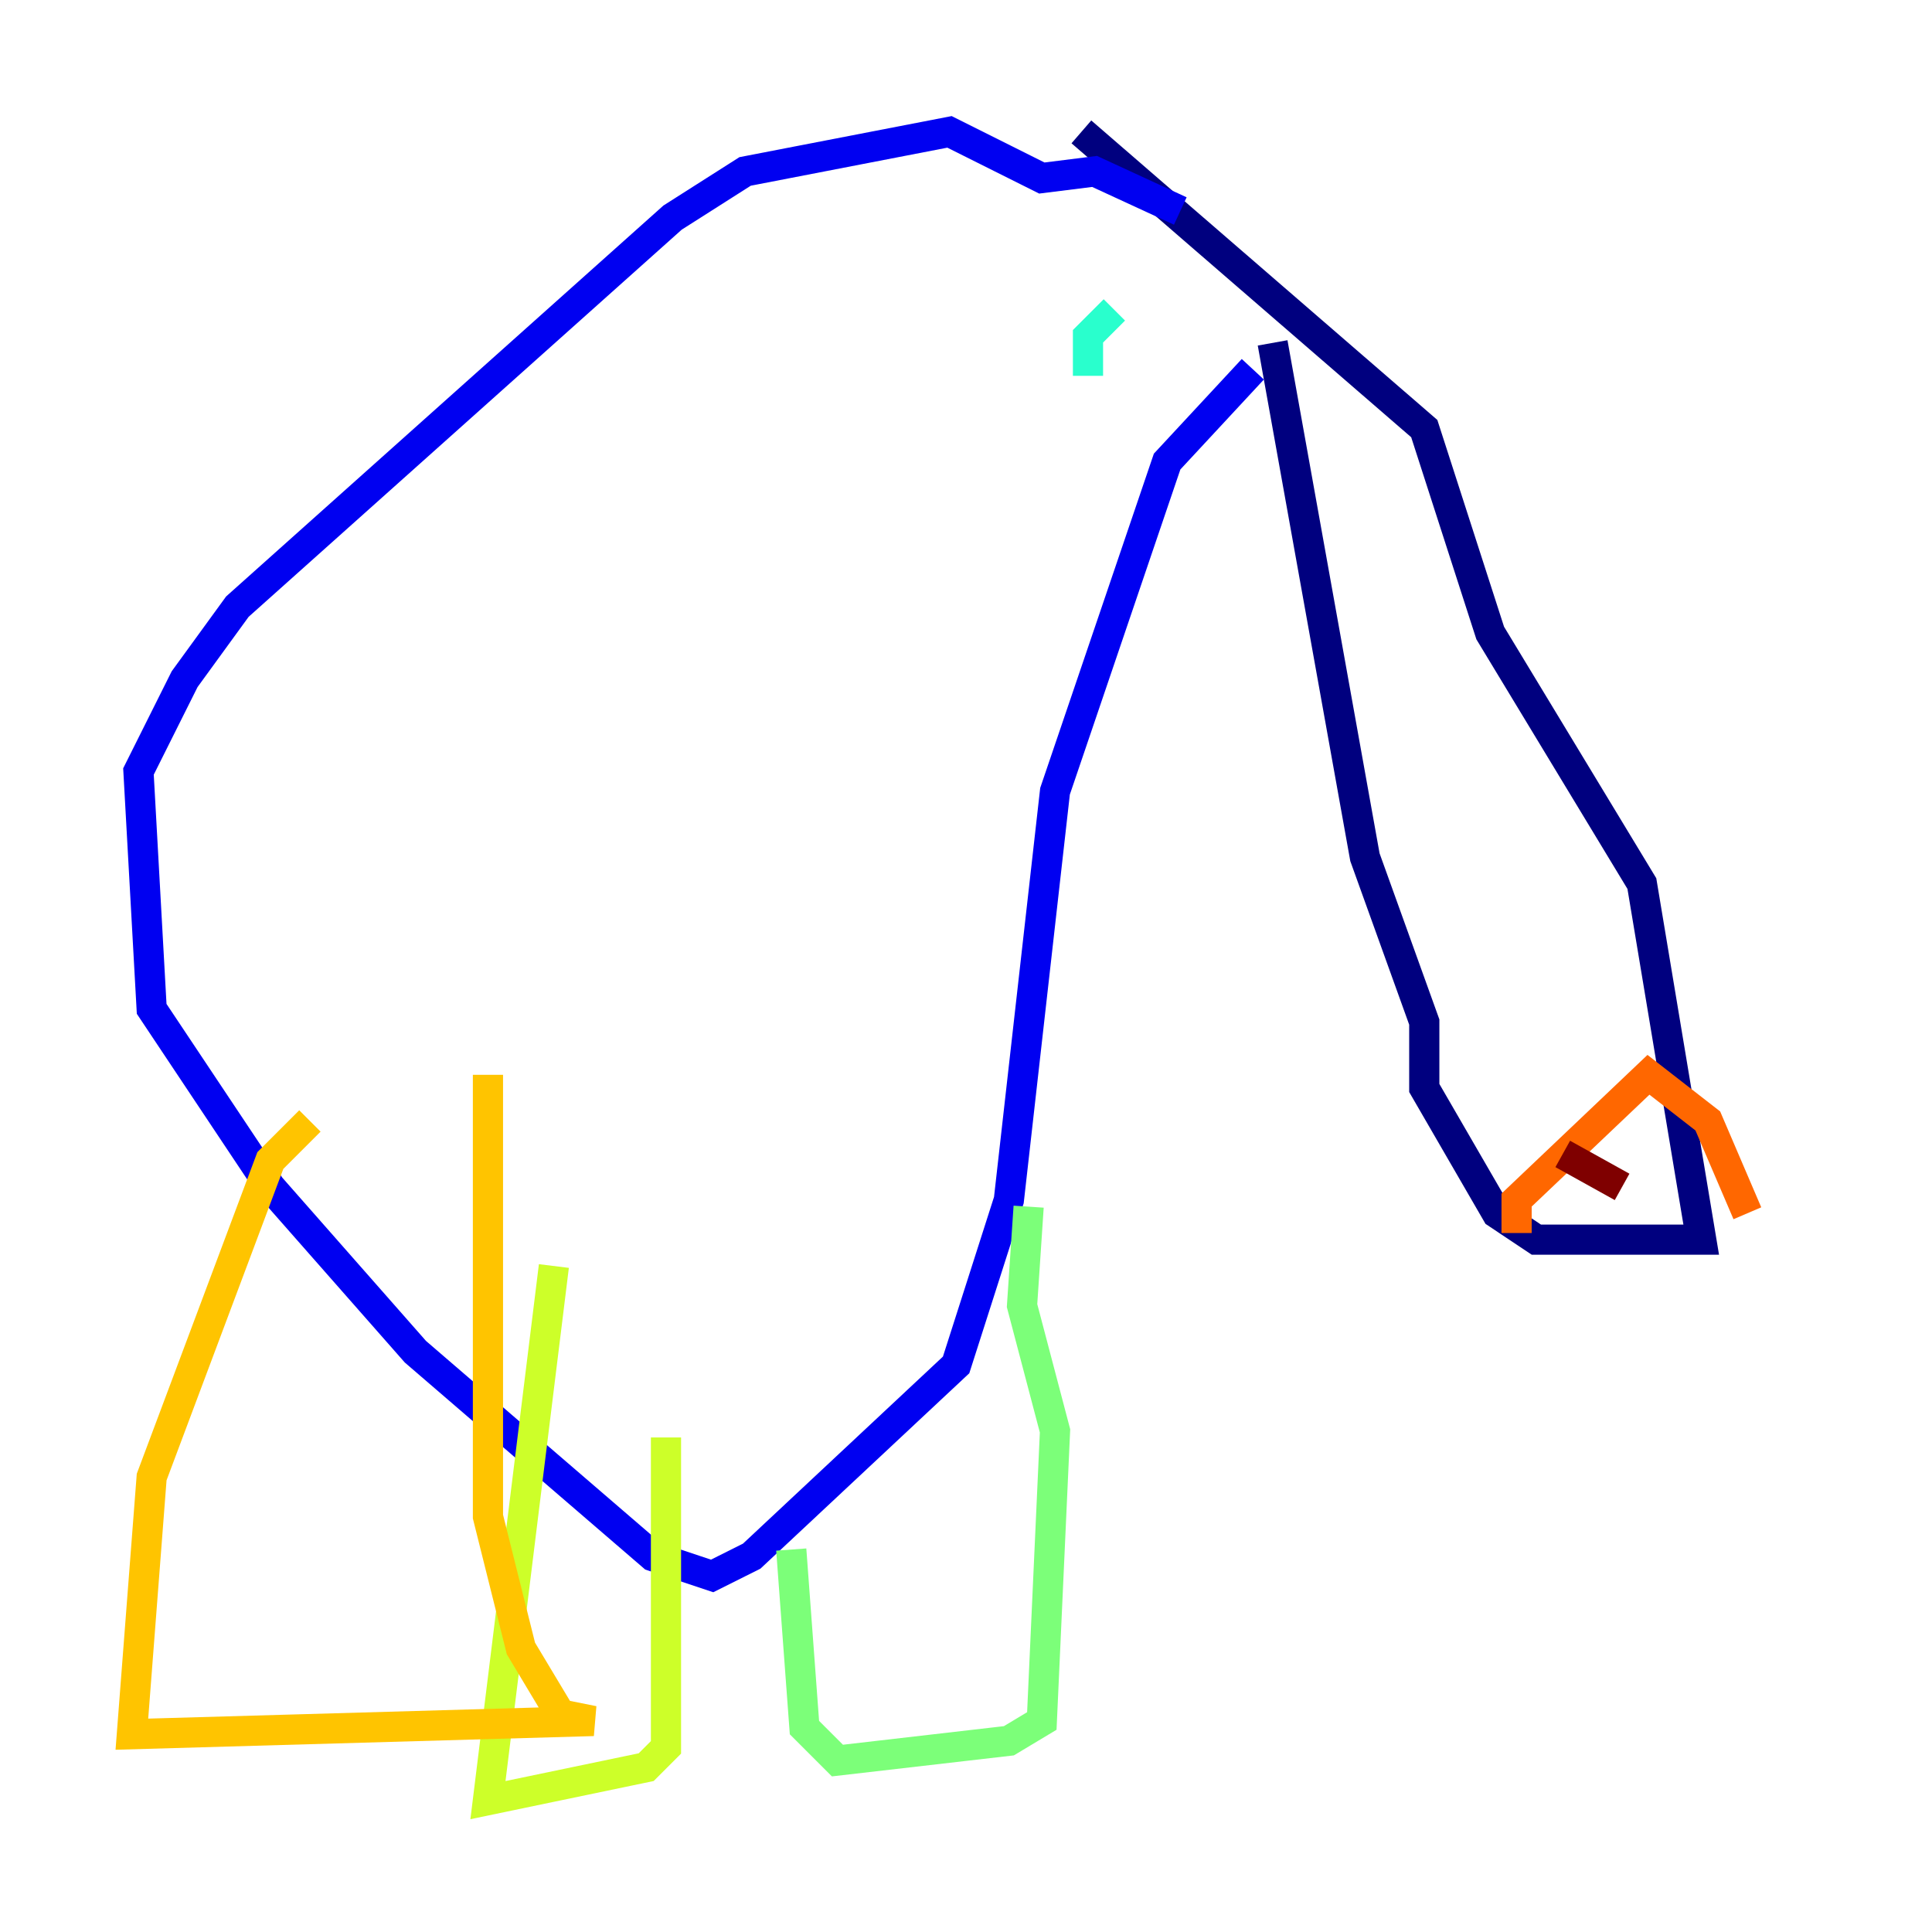 <?xml version="1.0" encoding="utf-8" ?>
<svg baseProfile="tiny" height="128" version="1.2" viewBox="0,0,128,128" width="128" xmlns="http://www.w3.org/2000/svg" xmlns:ev="http://www.w3.org/2001/xml-events" xmlns:xlink="http://www.w3.org/1999/xlink"><defs /><polyline fill="none" points="84.314,22.717 90.43,56.792 94.362,67.713 94.362,72.082 99.167,80.382 101.788,82.13 112.71,82.13 108.778,58.539 98.73,41.939 94.362,28.396 71.645,8.737" stroke="#00007f" stroke-width="2" /><polyline fill="none" points="78.198,13.979 72.519,11.358 69.024,11.795 62.908,8.737 49.365,11.358 44.56,14.416 15.727,40.191 12.232,44.997 9.174,51.113 10.048,66.84 17.911,78.635 27.522,89.556 43.249,103.099 47.181,104.41 49.802,103.099 63.345,90.43 66.84,79.508 69.898,52.423 77.324,30.58 83.003,24.464" stroke="#0000f1" stroke-width="2" /><polyline fill="none" points="74.266,20.969 74.266,20.969" stroke="#004cff" stroke-width="2" /><polyline fill="none" points="72.082,24.901 72.082,24.901" stroke="#00b0ff" stroke-width="2" /><polyline fill="none" points="72.082,24.901 72.082,22.28 73.829,20.532" stroke="#29ffcd" stroke-width="2" /><polyline fill="none" points="68.15,79.945 67.713,86.498 69.898,94.799 69.024,114.02 66.84,115.331 55.481,116.642 53.297,114.457 52.423,102.662" stroke="#7cff79" stroke-width="2" /><polyline fill="none" points="36.696,83.877 32.328,119.263 42.812,117.079 44.123,115.768 44.123,95.236" stroke="#cdff29" stroke-width="2" /><polyline fill="none" points="20.532,74.266 17.911,76.887 10.048,97.857 8.737,114.894 39.317,114.02 37.133,113.584 34.512,109.215 32.328,100.478 32.328,71.208" stroke="#ffc400" stroke-width="2" /><polyline fill="none" points="100.478,81.693 100.478,79.508 109.215,71.208 113.147,74.266 115.768,80.382" stroke="#ff6700" stroke-width="2" /><polyline fill="none" points="109.215,78.635 109.215,78.635" stroke="#f10700" stroke-width="2" /><polyline fill="none" points="107.468,78.635 103.536,76.451" stroke="#7f0000" stroke-width="2" /></svg>